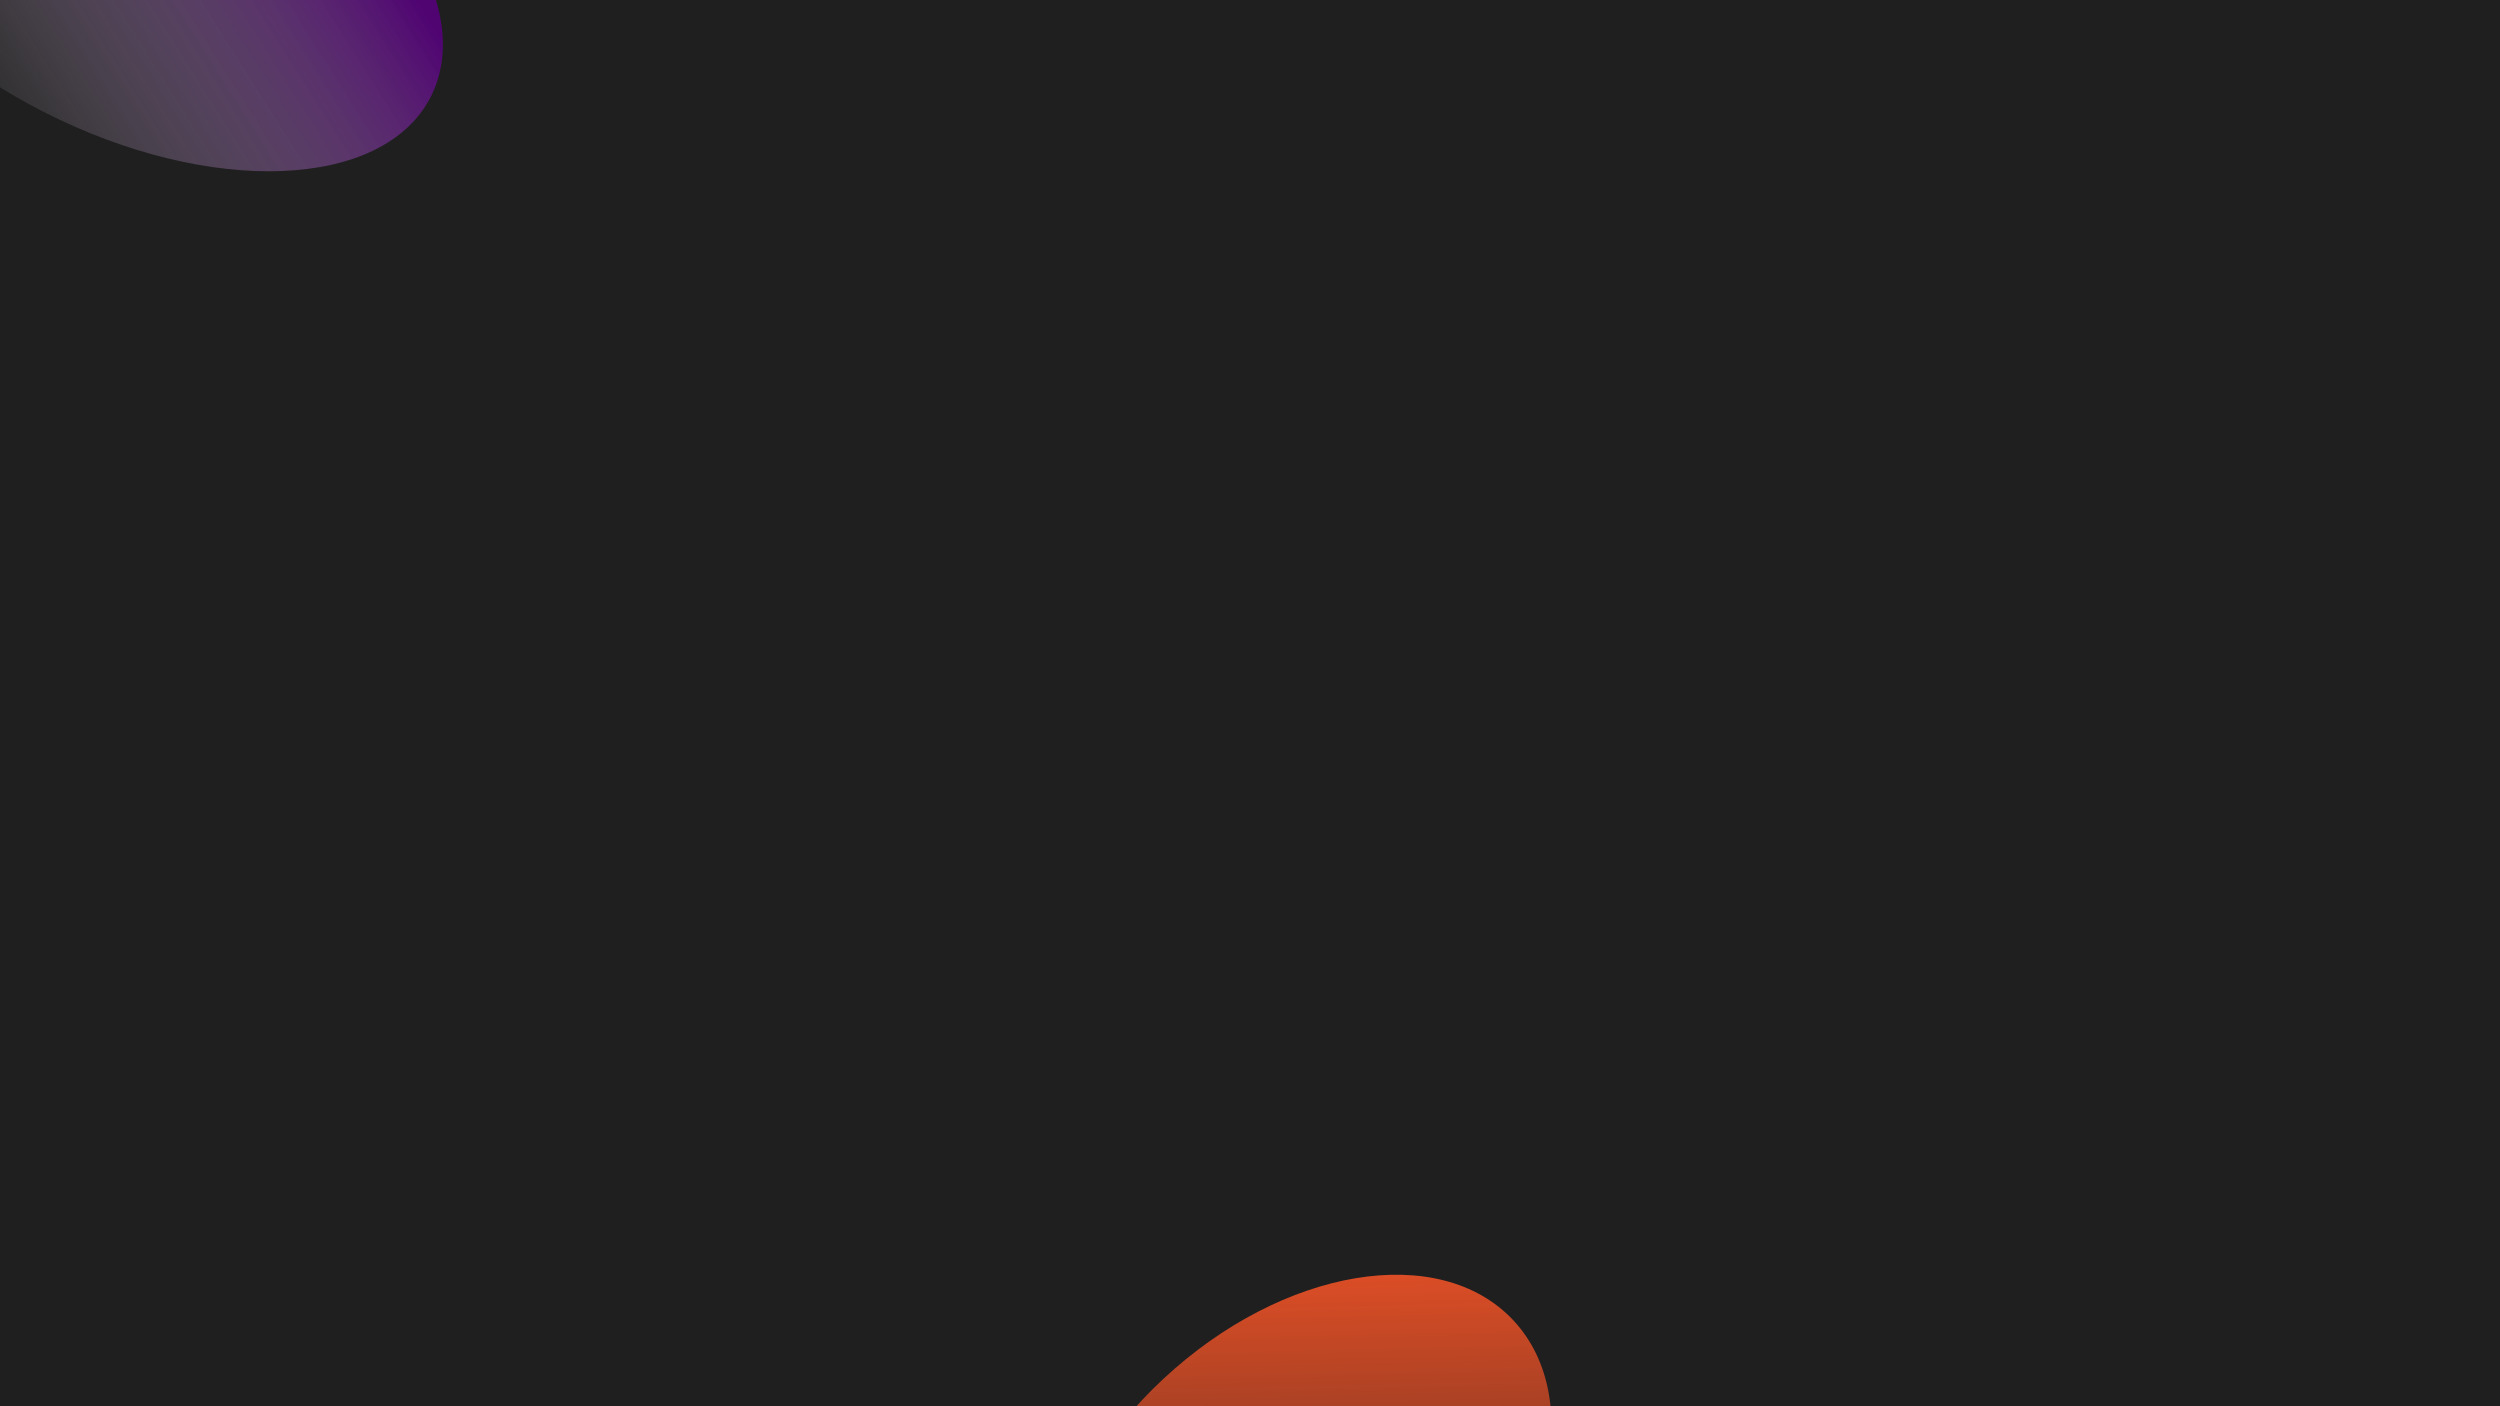 <svg width="1920" height="1080" viewBox="0 0 1920 1080" fill="none" xmlns="http://www.w3.org/2000/svg">
<g clip-path="url(#clip0_53_702)">
<rect width="1920" height="1080" fill="#1F1F1F"/>
<g filter="url(#filter0_f_53_702)">
<ellipse cx="996.033" cy="1169.24" rx="150.596" ry="227.424" transform="rotate(47 996.033 1169.24)" fill="url(#paint0_linear_53_702)"/>
</g>
<g filter="url(#filter1_f_53_702)">
<ellipse cx="99.41" cy="-43.594" rx="145.324" ry="259.745" transform="rotate(117 99.41 -43.594)" fill="url(#paint1_linear_53_702)"/>
</g>
</g>
<defs>
<filter id="filter0_f_53_702" x="673.524" y="851.996" width="645.019" height="634.49" filterUnits="userSpaceOnUse" color-interpolation-filters="sRGB">
<feFlood flood-opacity="0" result="BackgroundImageFix"/>
<feBlend mode="normal" in="SourceGraphic" in2="BackgroundImageFix" result="shape"/>
<feGaussianBlur stdDeviation="63.5" result="effect1_foregroundBlur_53_702"/>
</filter>
<filter id="filter1_f_53_702" x="-268.307" y="-345.729" width="735.434" height="604.269" filterUnits="userSpaceOnUse" color-interpolation-filters="sRGB">
<feFlood flood-opacity="0" result="BackgroundImageFix"/>
<feBlend mode="normal" in="SourceGraphic" in2="BackgroundImageFix" result="shape"/>
<feGaussianBlur stdDeviation="63.5" result="effect1_foregroundBlur_53_702"/>
</filter>
<linearGradient id="paint0_linear_53_702" x1="845.438" y1="941.818" x2="1196.67" y2="1253.97" gradientUnits="userSpaceOnUse">
<stop stop-color="#FF5627"/>
<stop offset="1" stop-color="#FF5627" stop-opacity="0"/>
</linearGradient>
<linearGradient id="paint1_linear_53_702" x1="-45.913" y1="-181.106" x2="283.326" y2="14.376" gradientUnits="userSpaceOnUse">
<stop offset="0.082" stop-color="#500472"/>
<stop offset="1" stop-color="#C4C4C4" stop-opacity="0"/>
</linearGradient>
<clipPath id="clip0_53_702">
<rect width="1920" height="1080" fill="white"/>
</clipPath>
</defs>
</svg>
